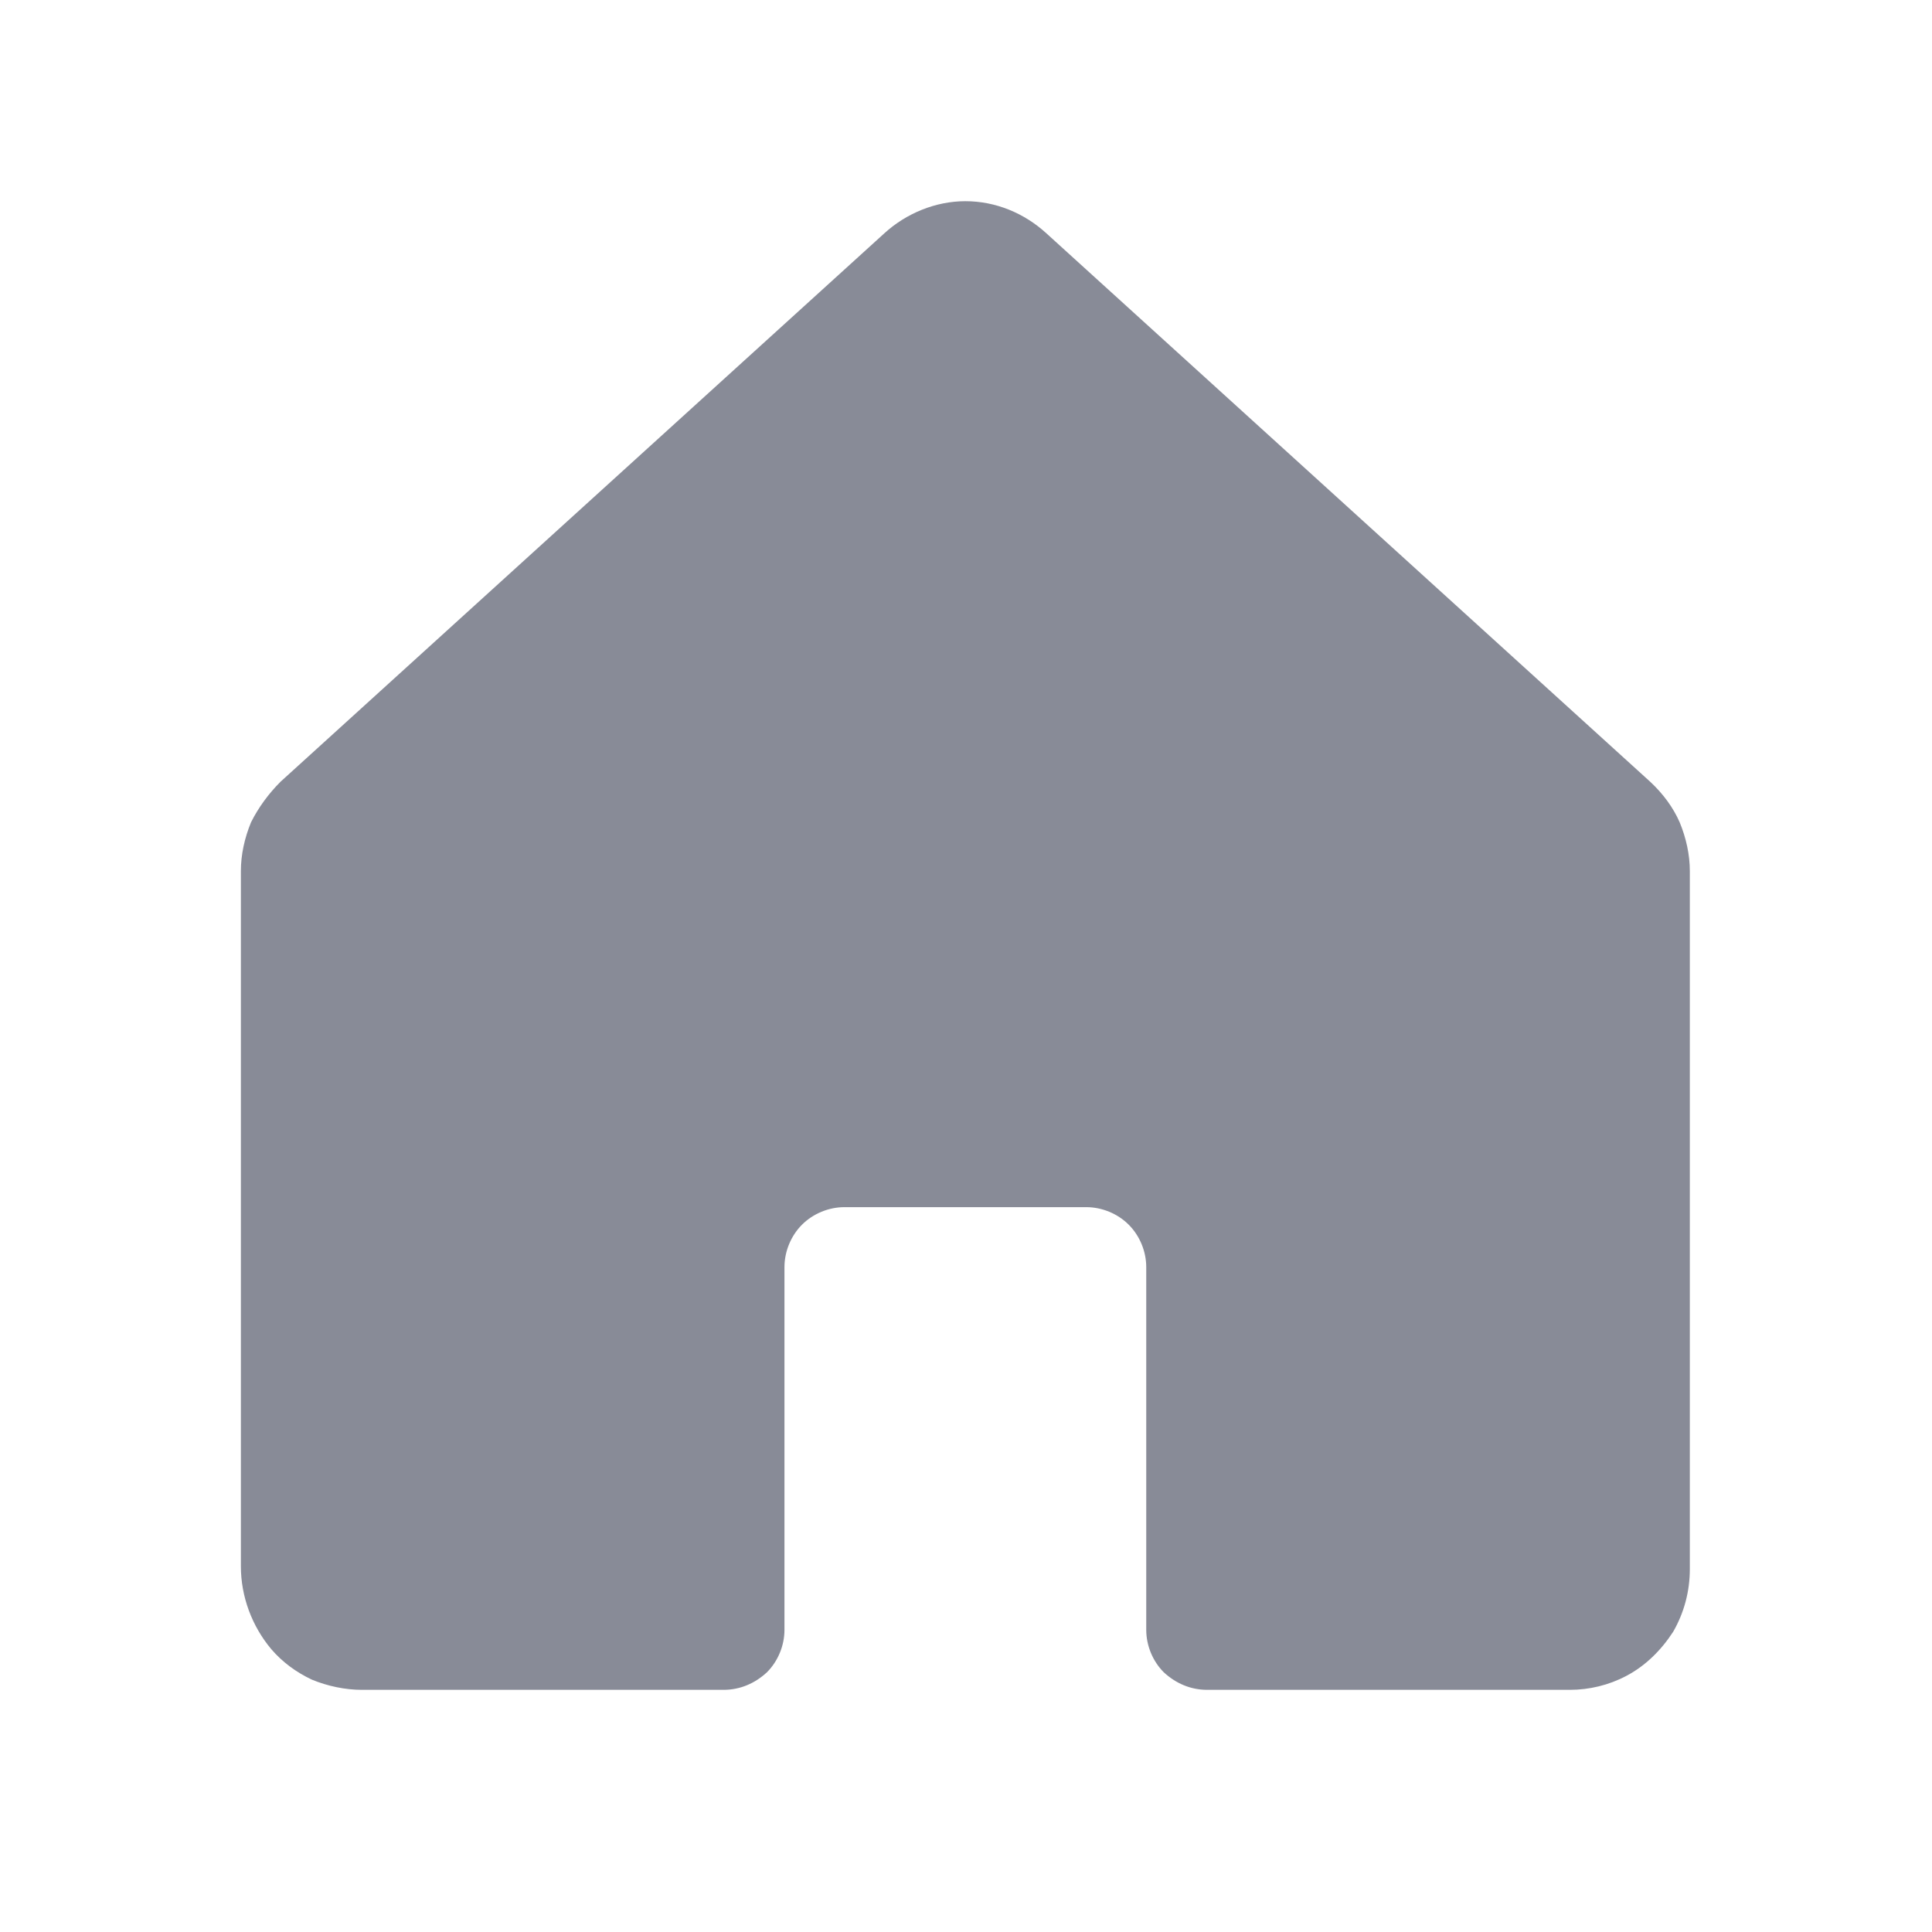 <svg width="20.934" height="20.934" viewBox="0 0 20.934 20.934" fill="none" xmlns="http://www.w3.org/2000/svg" xmlns:xlink="http://www.w3.org/1999/xlink">
	<desc>
			Created with Pixso.
	</desc>
	<defs>
		<clipPath id="clip100_396">
			<rect id="ph:house-fill" width="20.934" height="20.934" fill="white" fill-opacity="0"/>
		</clipPath>
	</defs>
	<rect id="ph:house-fill" width="20.934" height="20.934" fill="#FFFFFF" fill-opacity="0"/>
	<g clip-path="url(#clip100_396)">
		<path id="Vector" d="M18.31 9.44L18.31 17C18.31 17.24 18.25 17.47 18.13 17.68C18 17.88 17.83 18.05 17.62 18.16C17.43 18.26 17.22 18.31 17.01 18.31L13.08 18.31C12.9 18.31 12.74 18.24 12.61 18.12C12.49 18 12.42 17.83 12.42 17.66L12.42 13.73C12.42 13.56 12.35 13.39 12.23 13.27C12.11 13.15 11.94 13.08 11.77 13.08L9.15 13.08C8.98 13.08 8.81 13.15 8.69 13.27C8.57 13.39 8.5 13.56 8.5 13.73L8.5 17.66C8.5 17.83 8.43 18 8.31 18.12C8.18 18.24 8.02 18.31 7.84 18.31L3.92 18.31C3.74 18.31 3.55 18.27 3.38 18.2C3.21 18.12 3.06 18.01 2.94 17.87C2.73 17.62 2.61 17.3 2.61 16.97L2.61 9.44C2.61 9.26 2.65 9.08 2.72 8.91C2.8 8.75 2.91 8.6 3.04 8.47L9.58 2.53C9.82 2.31 10.14 2.18 10.46 2.18C10.79 2.18 11.1 2.31 11.34 2.53L17.88 8.47C18.02 8.6 18.13 8.75 18.2 8.91C18.27 9.08 18.31 9.26 18.31 9.44Z" fill="#888B97" fill-opacity="1" fill-rule="nonzero"/>
	</g>
</svg>
